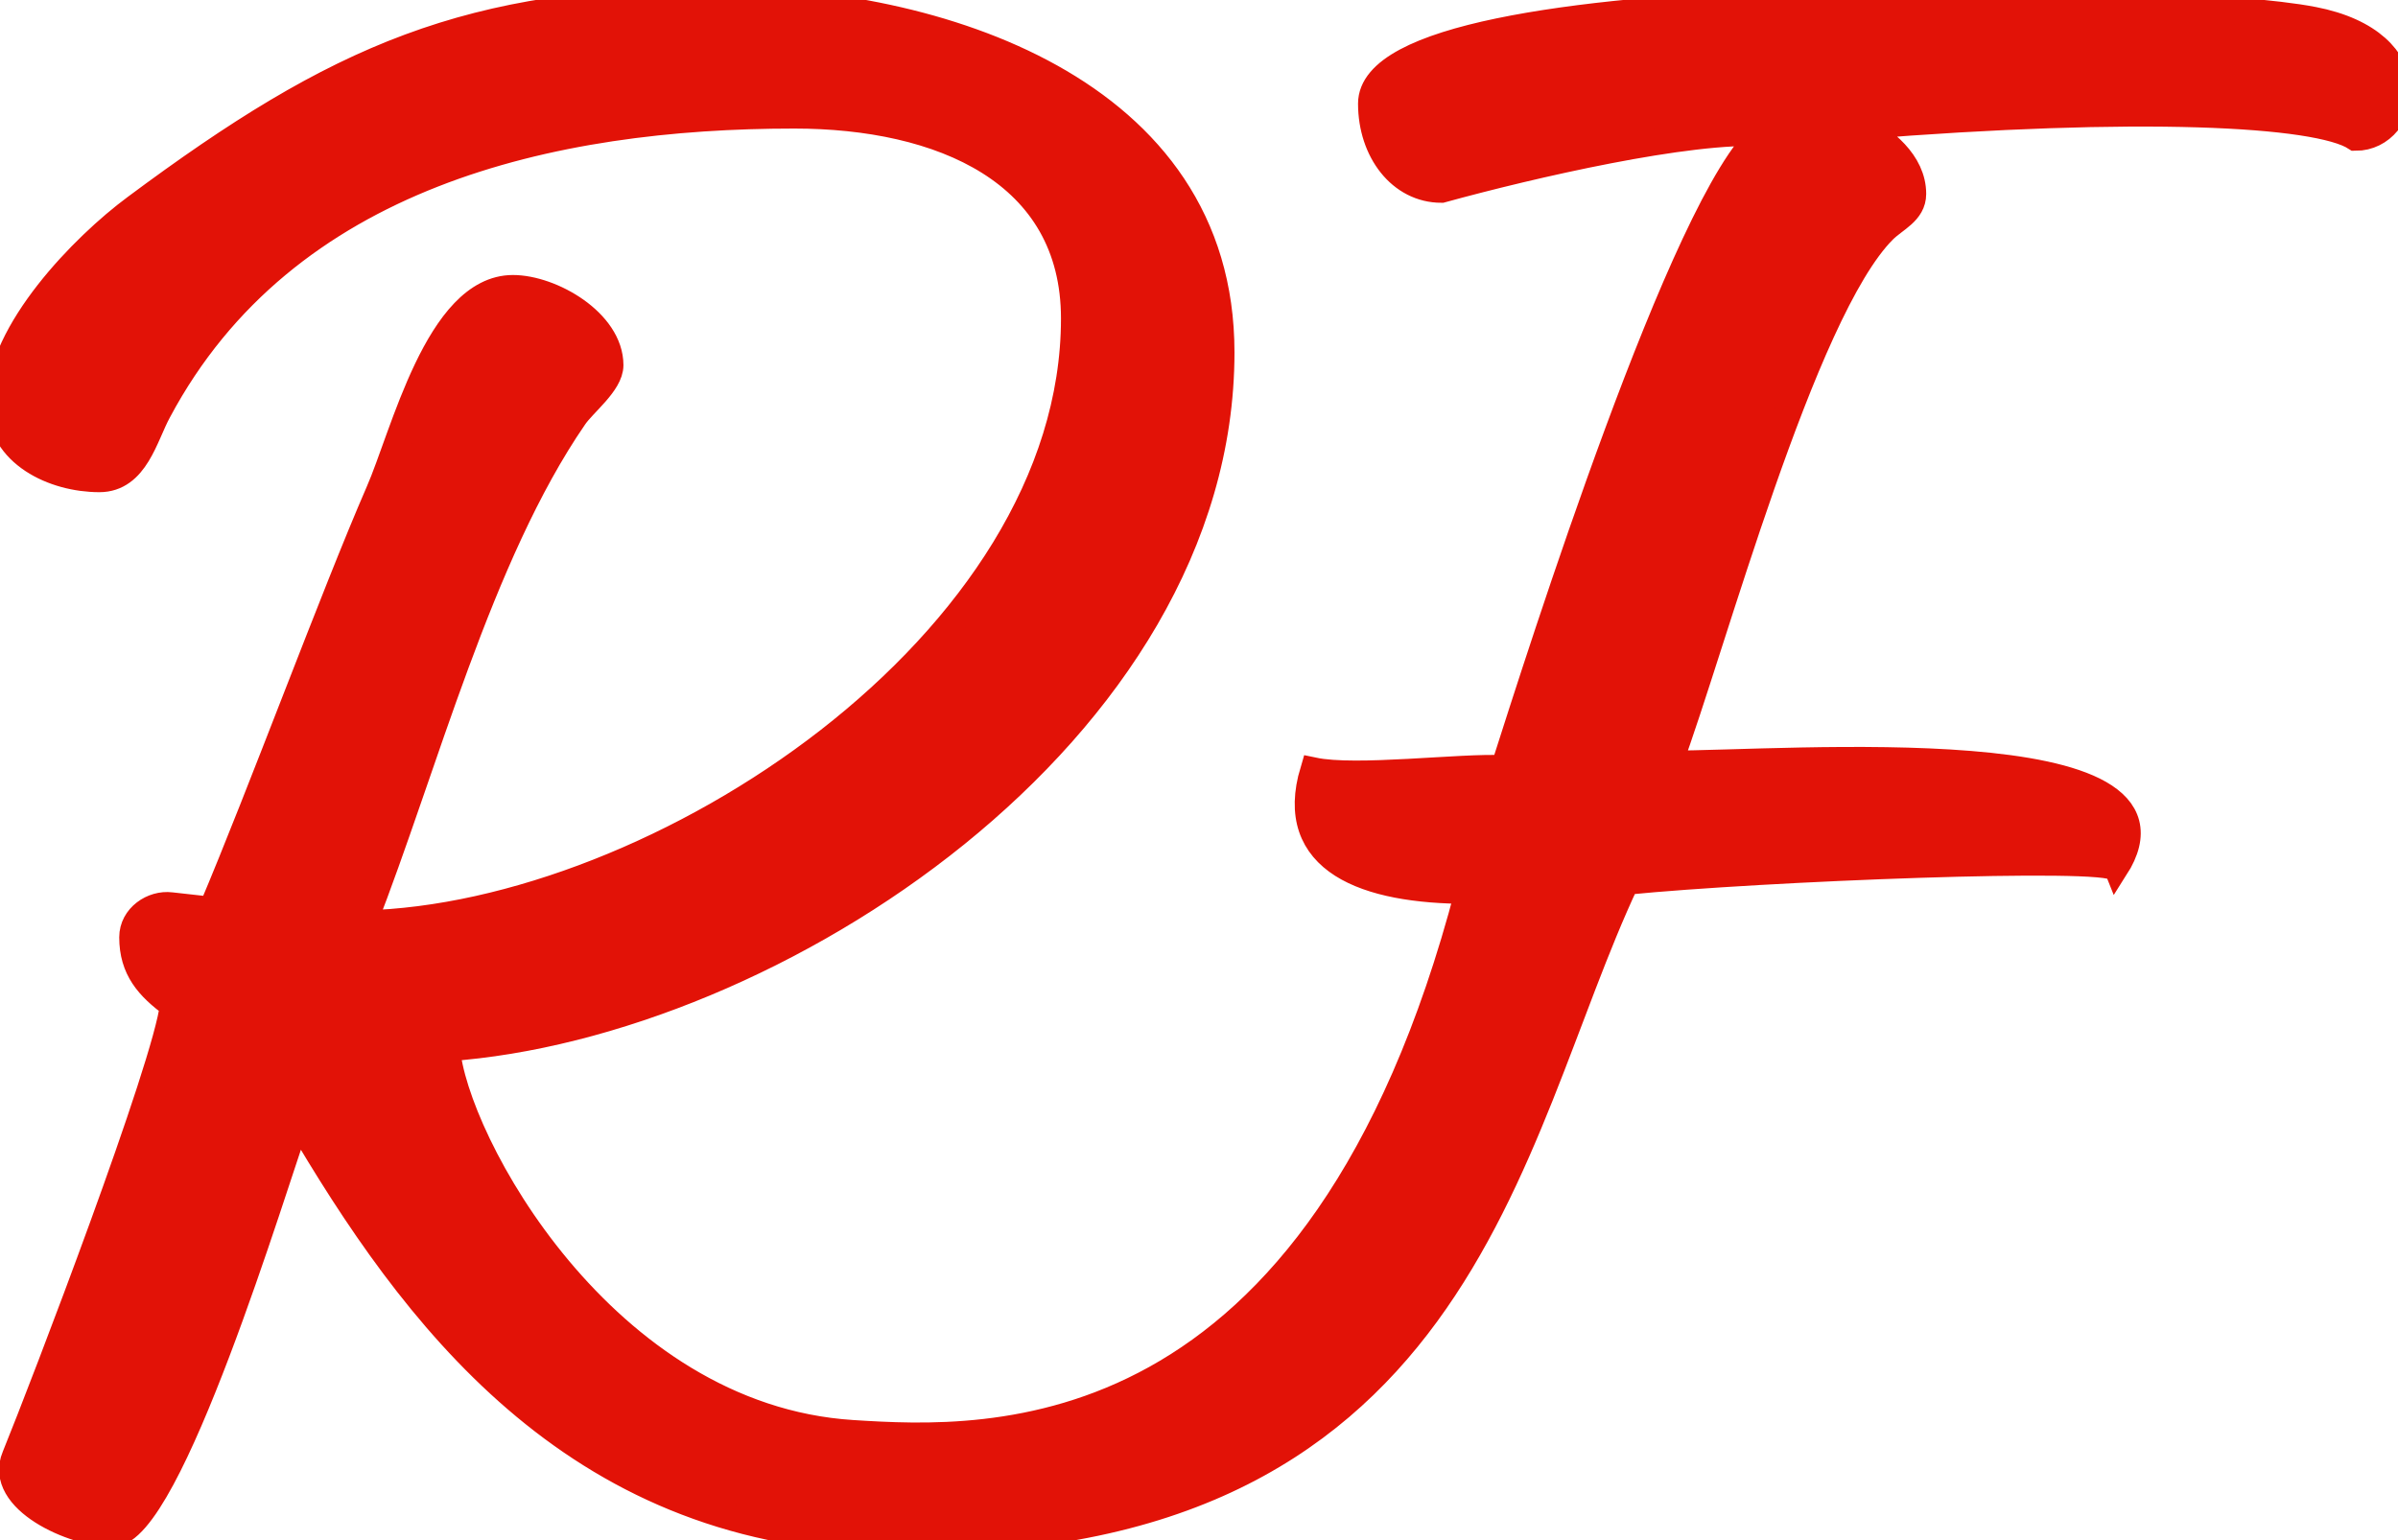 <?xml version="1.0" encoding="UTF-8"?>
<svg xmlns="http://www.w3.org/2000/svg" viewBox="0 0 448.49 288.13">
  <defs>
    <style>
      .favicon-path {
        fill: #e21207;
        stroke: #e21207;
        stroke-width: 5px;
      }
    </style>
  </defs>
  <g>
    <path class="favicon-path" d="m432.55,3.75c-25.78-5.07-176.06-8.87-176.06,15.63,0,8.87,5.49,16.06,13.1,16.06,16.9-4.65,46.34-11.41,60.28-10.56-14.79,12.25-41.83,97.78-48.59,118.9-8.03-.42-27.6,2.11-35.63.42-5.07,16.9,9.77,22.4,29.02,22.4-27.87,106.47-89.76,103.18-115.27,101.56-46.66-2.97-74.59-54.95-75.87-72.1,60.85-4.23,144.85-59.16,144.85-130.14C228.39,16.48,174.73,0,134.16,0,87.68,0,63.38,10.56,25.35,38.87,15.63,46.06,0,62.11,0,75.21c0,9.72,10.14,14.37,18.59,14.37,6.76,0,8.45-8.03,10.99-12.68,23.66-44.37,73.74-55.35,118.95-55.35,27.47,0,52.4,10.56,52.4,38.03,0,60.85-78.09,111.98-133.02,113.24,11.41-29.16,21.69-69,39.43-94.78,1.69-2.54,6.76-6.34,6.76-9.72,0-8.03-10.99-14.37-18.17-14.37-13.94,0-20.42,27.6-25.07,38.16-8.45,19.44-21.97,56.2-31.27,78.17l-7.61-.85c-3.38-.42-7.18,2.11-7.18,5.92,0,5.92,2.96,9.3,7.61,12.68-1.27,11.41-24.08,70.99-29.58,84.51-3.38,8.03,10.99,14.37,18.17,14.37,10.56,0,30-64.65,34.65-77.75,21.55,36.76,51.29,77.18,108.81,78.87,109.32,3.22,116.9-74.82,139.64-123.13,25.35-2.53,90.24-5.07,91.5-2.53,16.48-25.78-61.08-19.44-83.48-19.44,8.03-21.55,24.93-84.68,40.14-99.89,2.11-2.11,5.49-3.38,5.49-6.76,0-5.92-5.49-10.14-10.14-12.68,52.4-4.23,85.77-2.53,92.95,2.11,9.72,0,13.94-17.75-8.03-21.97Z"/>
  </g>
</svg>
